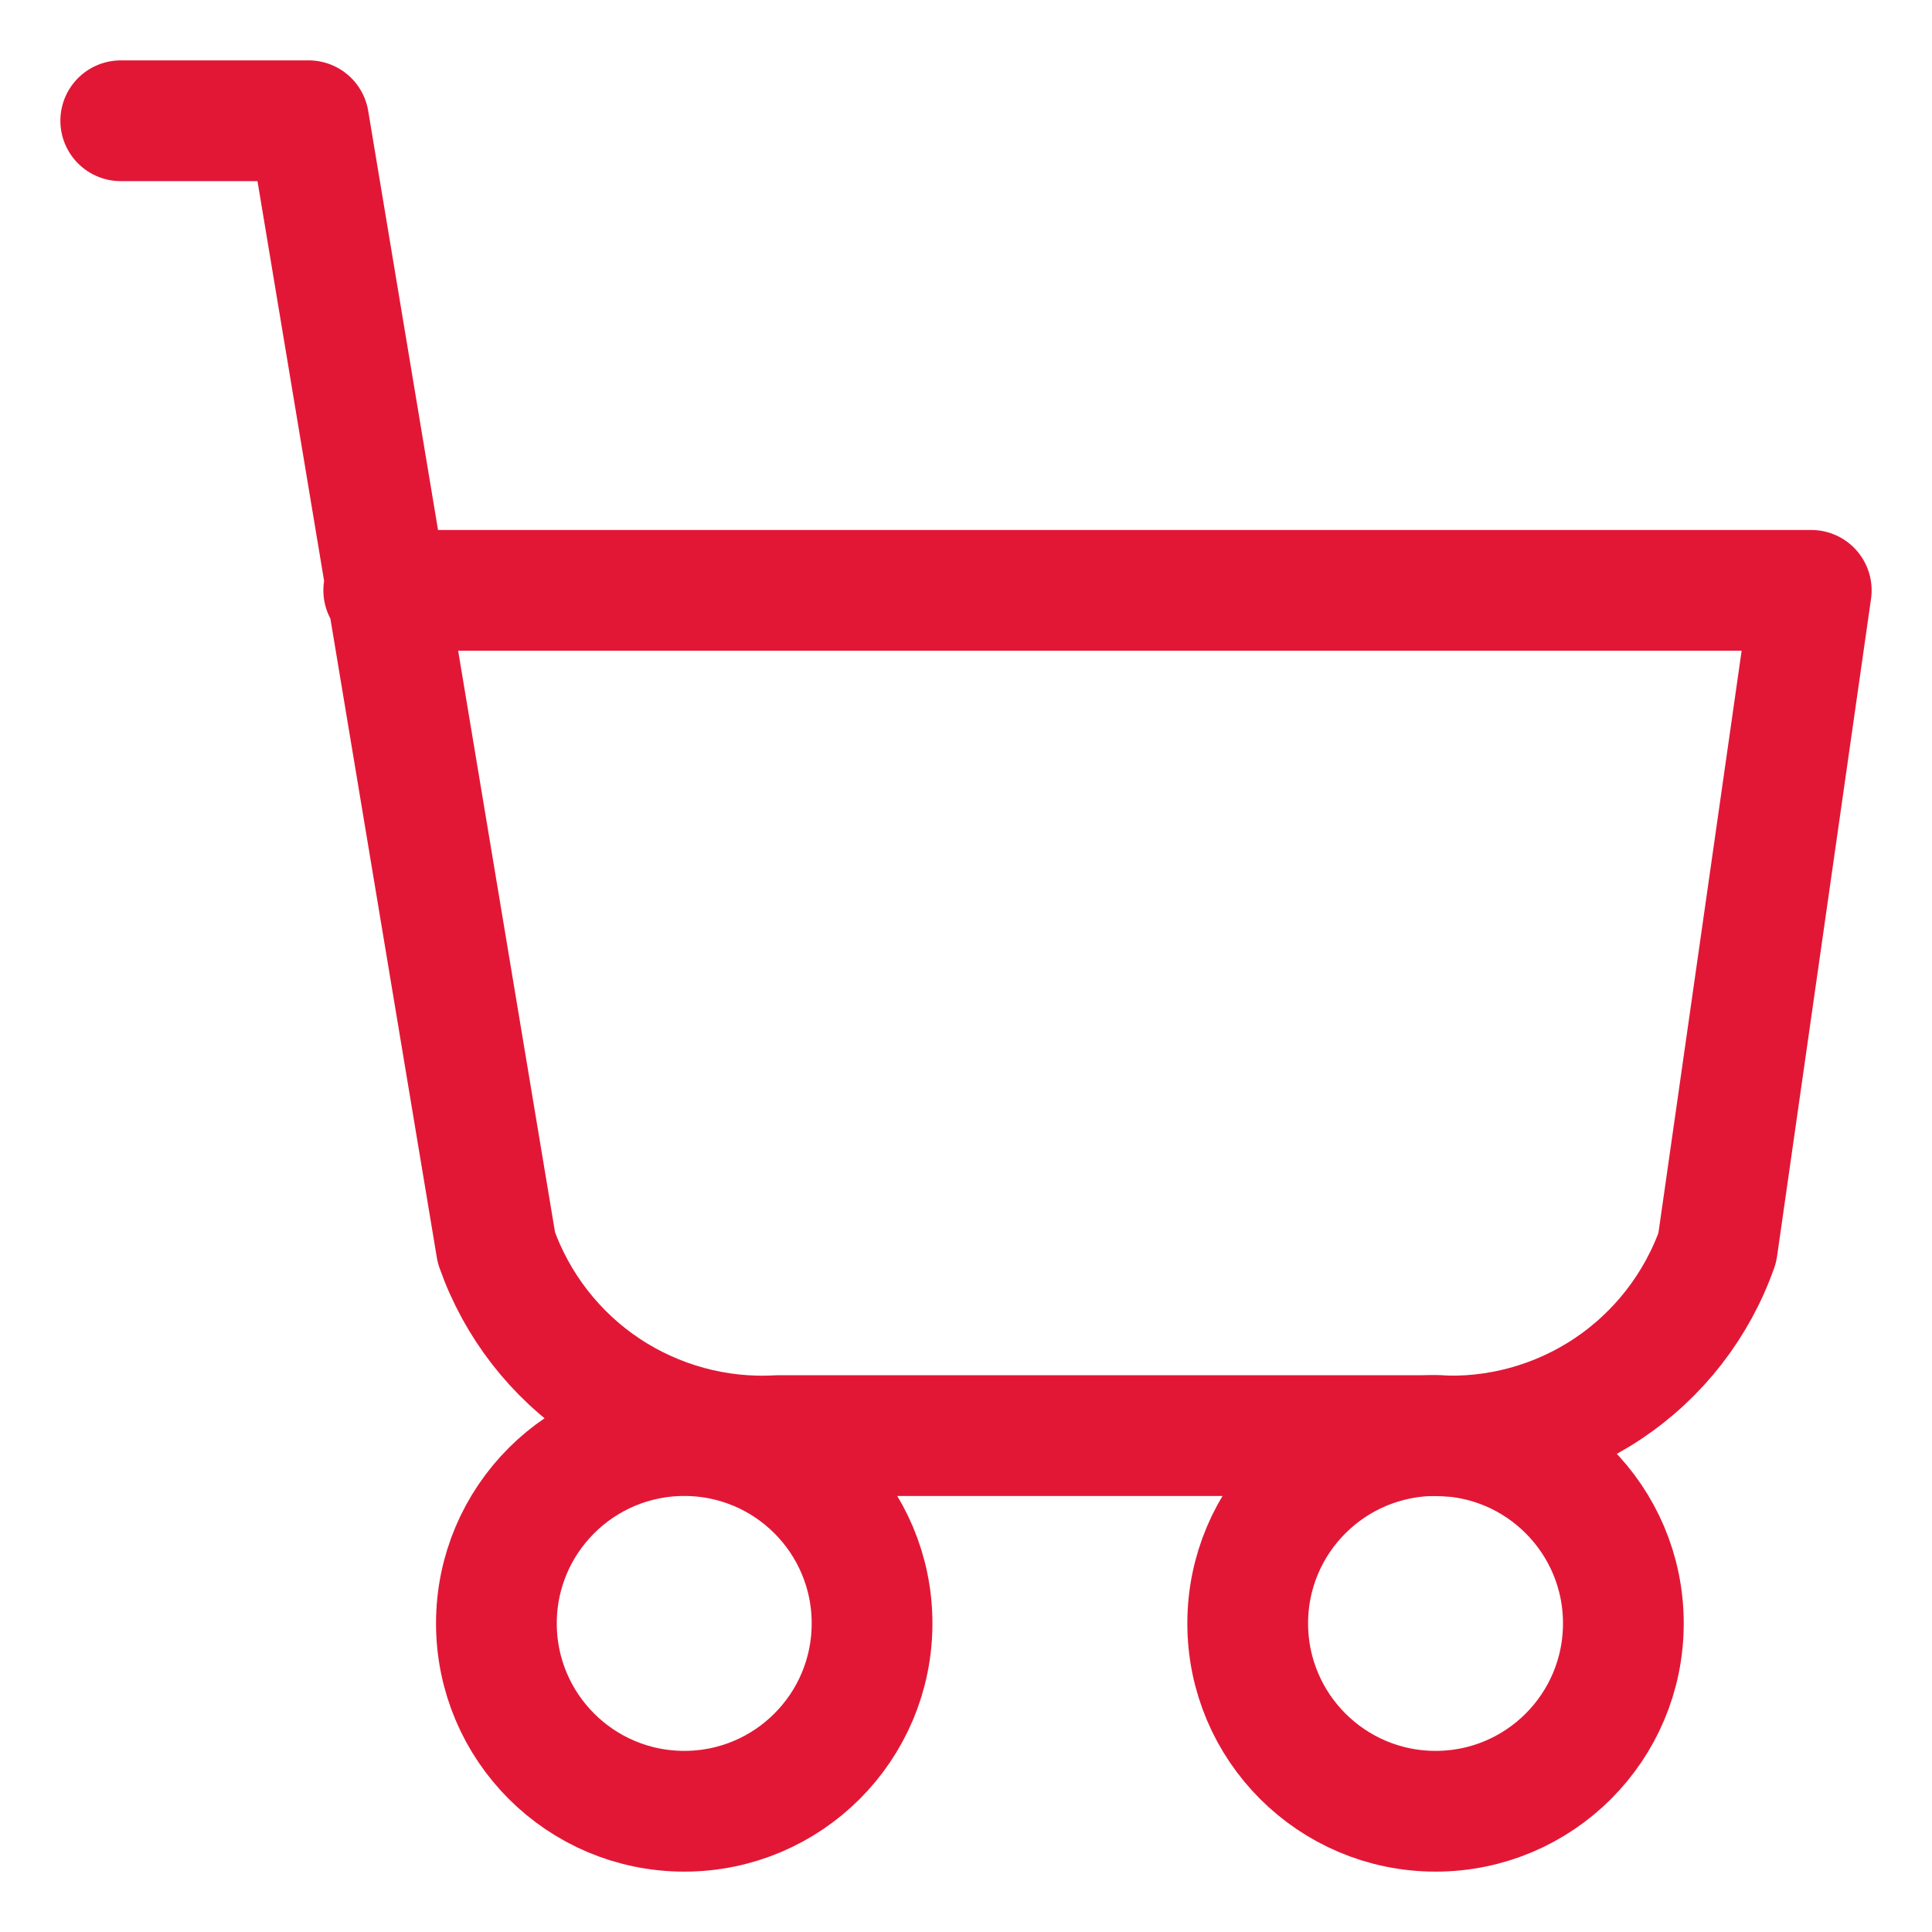 <svg width="16" height="16" viewBox="0 0 16 16" fill="none" xmlns="http://www.w3.org/2000/svg">
<path d="M5.667 15C6.526 15 7.222 14.304 7.222 13.444C7.222 12.585 6.526 11.889 5.667 11.889C4.808 11.889 4.111 12.585 4.111 13.444C4.111 14.304 4.808 15 5.667 15Z" stroke="#E21736" stroke-linecap="round" stroke-linejoin="round"/>
<path d="M11.889 15C12.748 15 13.444 14.304 13.444 13.444C13.444 12.585 12.748 11.889 11.889 11.889C11.03 11.889 10.333 12.585 10.333 13.444C10.333 14.304 11.03 15 11.889 15Z" stroke="#E21736" stroke-linecap="round" stroke-linejoin="round"/>
<path d="M1 1H2.556L4.111 10.333C4.279 10.81 4.597 11.22 5.018 11.501C5.439 11.781 5.939 11.918 6.444 11.889H11.889C12.394 11.918 12.895 11.781 13.315 11.501C13.736 11.22 14.054 10.81 14.222 10.333L15 4.889H3.178" stroke="#E21736" stroke-linecap="round" stroke-linejoin="round"/>
</svg>
